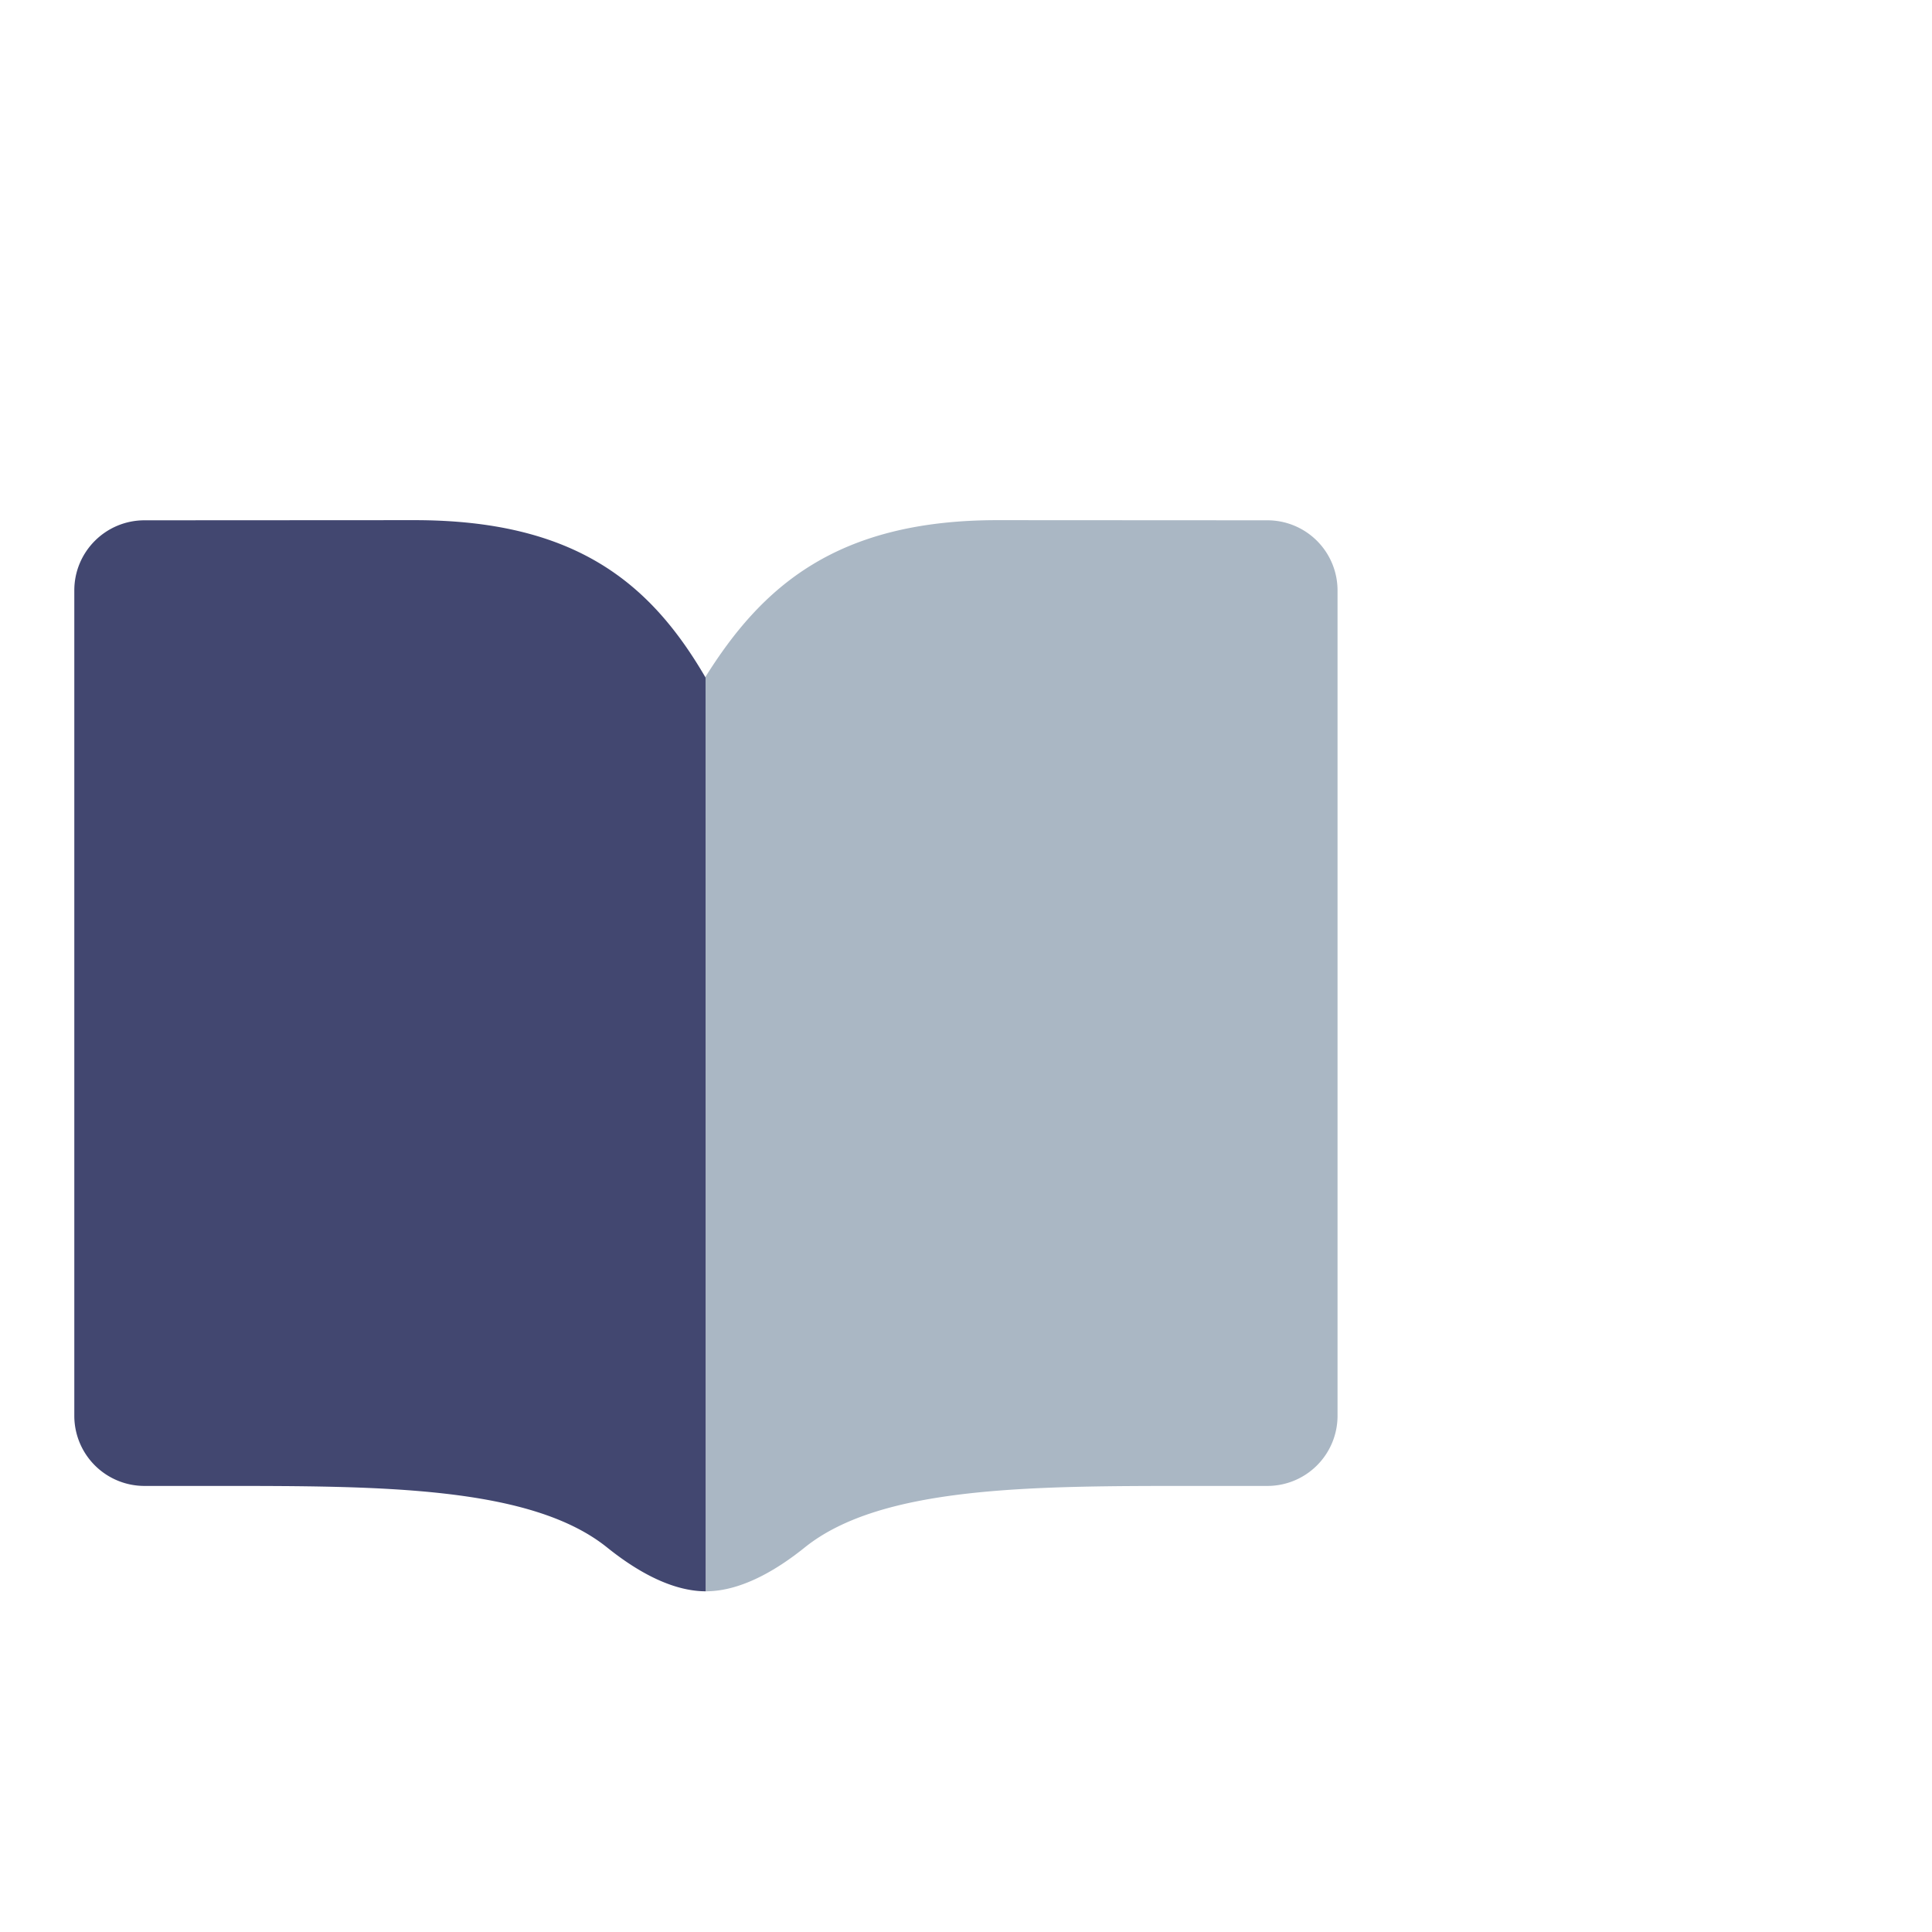 <svg xmlns="http://www.w3.org/2000/svg" width="29" height="29" viewBox="0 -4 26 26"><g fill="none" fill-rule="evenodd"><path fill="#424770" d="M5.577 3c2.167 0 3.18.846 3.923 2.127v12.288c-.512 0-1.015-.337-1.33-.59-1.03-.828-3.057-.828-5.222-.828H1.945A.944.944 0 0 1 1 15.054V3.946c0-.522.423-.944.945-.944L5.577 3z"/><path fill="#AAB7C4" d="M13.423 3c-2.166 0-3.168.894-3.928 2.107L9.5 17.415c.512 0 1.015-.337 1.33-.59 1.03-.828 3.057-.828 5.222-.828h1.003a.944.944 0 0 0 .945-.945V3.947a.944.944 0 0 0-.945-.945L13.423 3z"/></g></svg>
